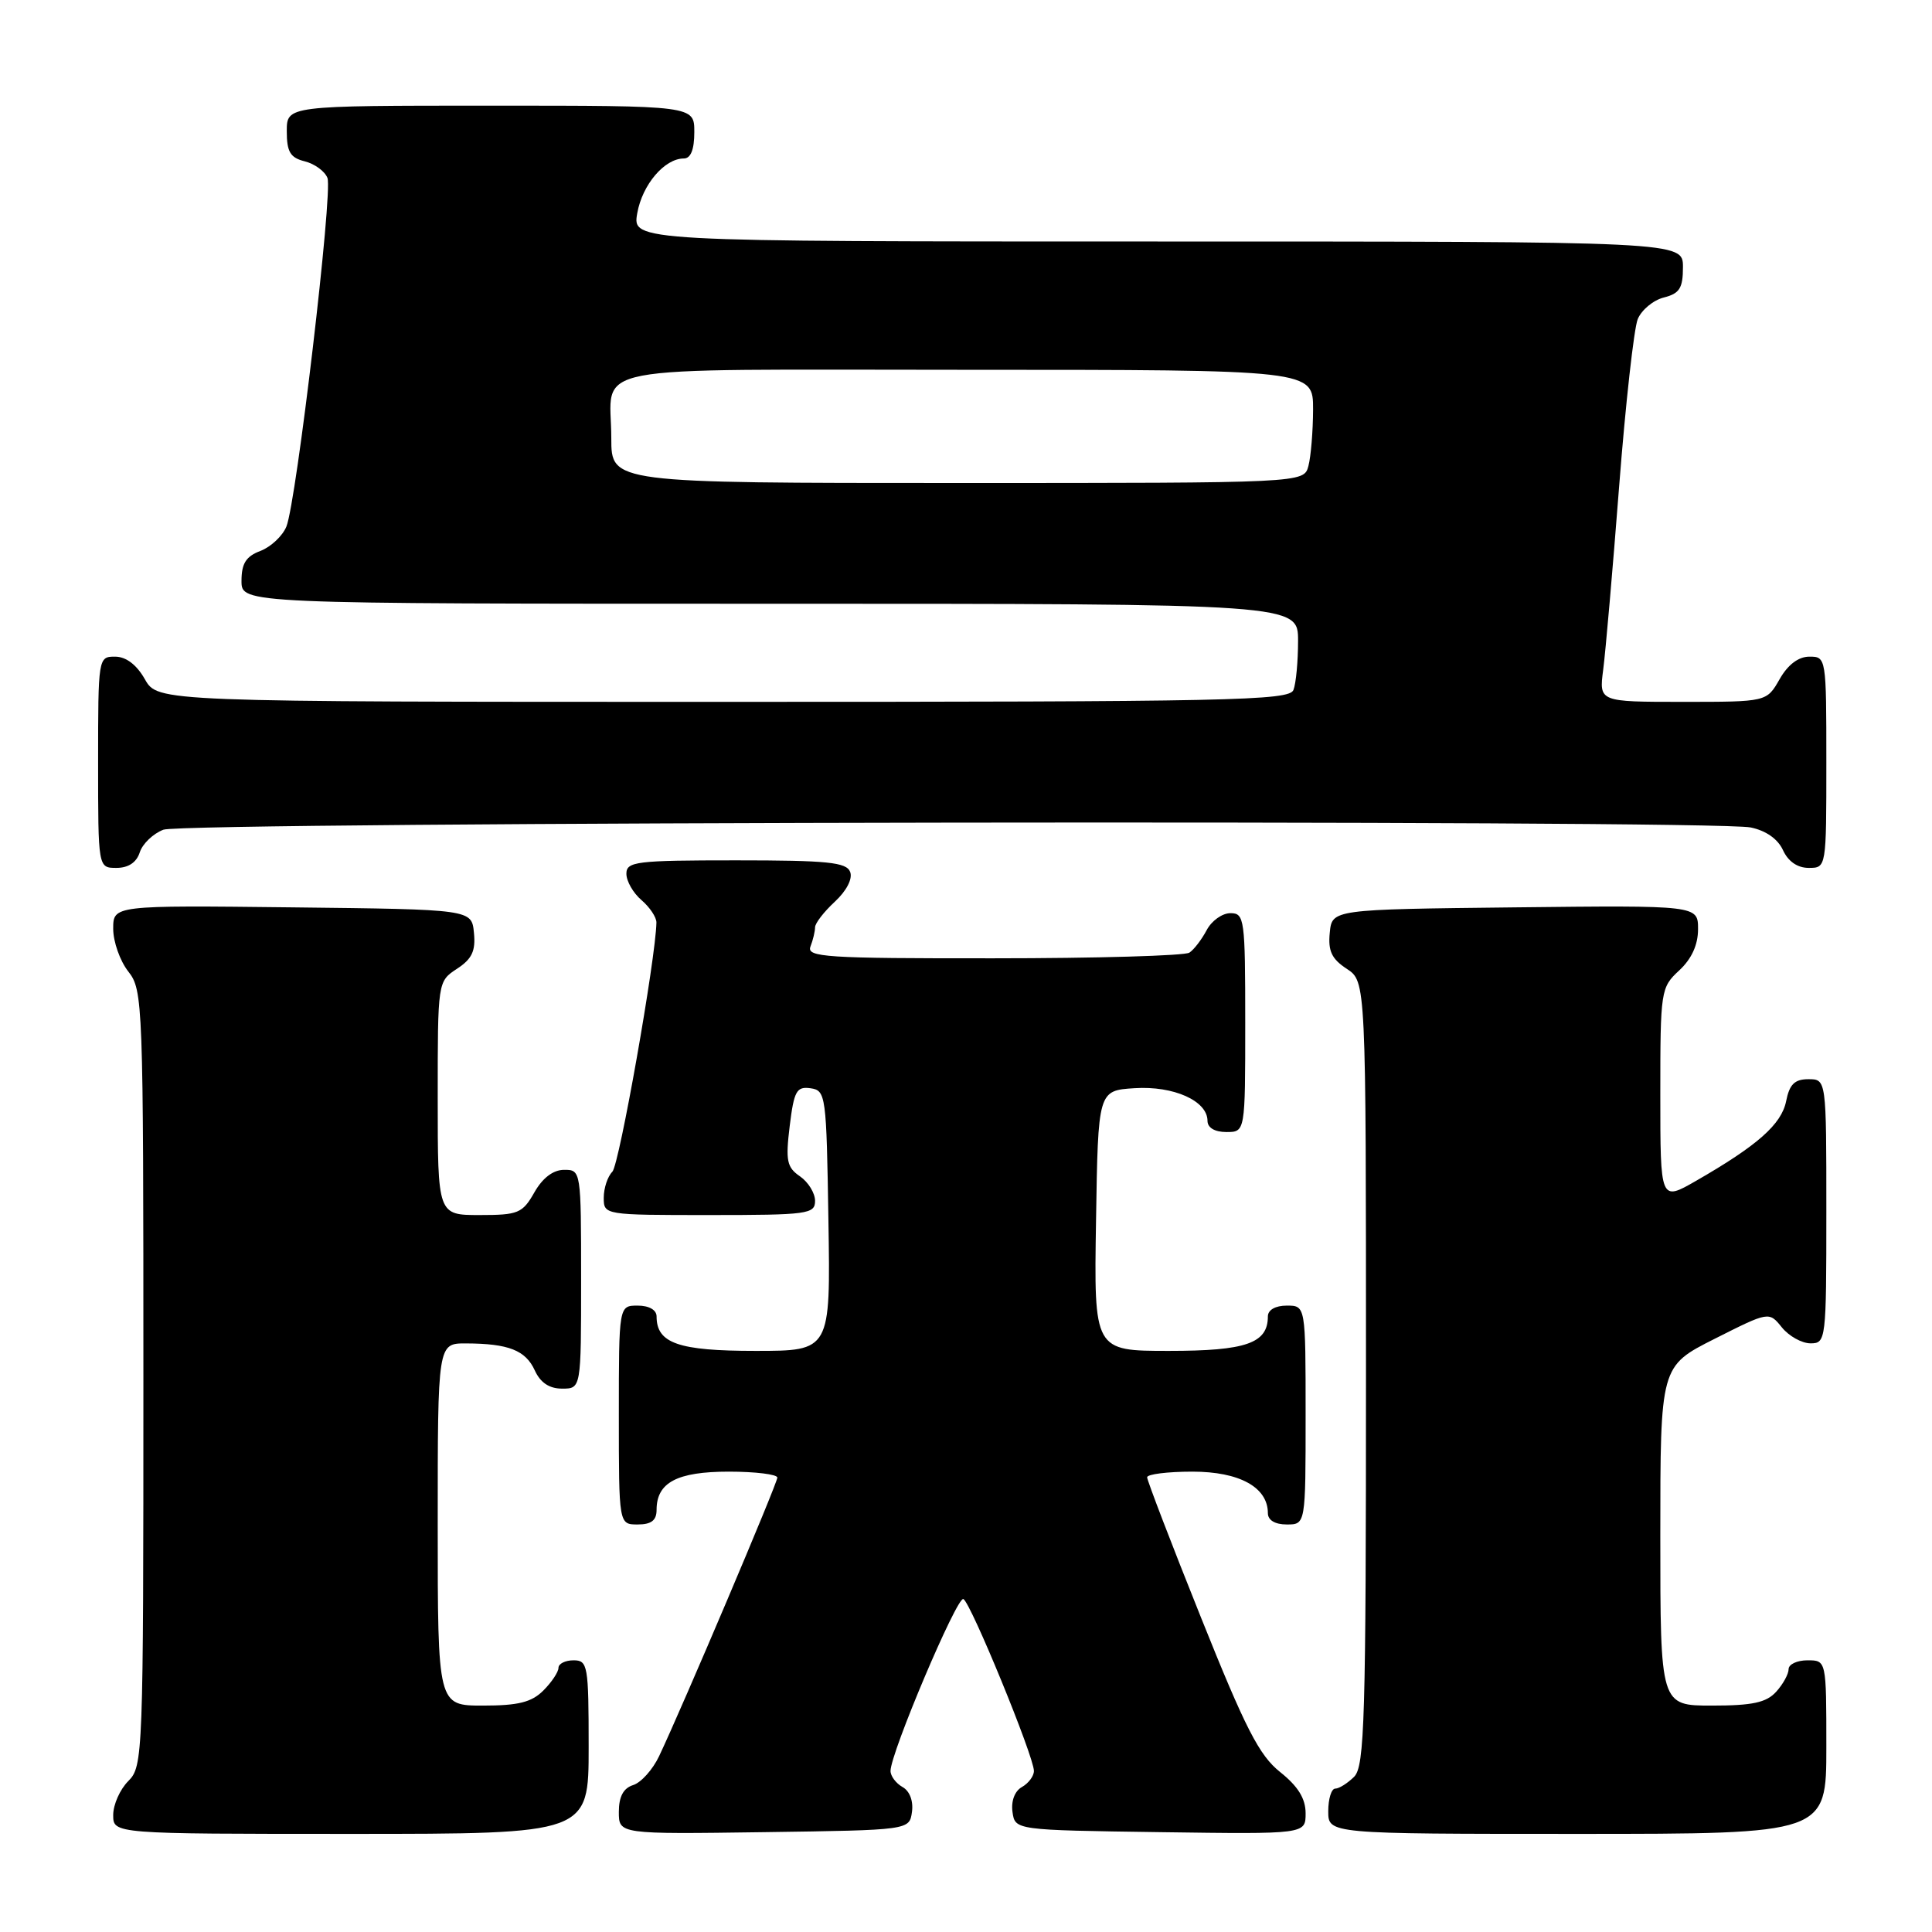 <?xml version="1.0" encoding="UTF-8" standalone="no"?>
<!DOCTYPE svg PUBLIC "-//W3C//DTD SVG 1.1//EN" "http://www.w3.org/Graphics/SVG/1.1/DTD/svg11.dtd" >
<svg xmlns="http://www.w3.org/2000/svg" xmlns:xlink="http://www.w3.org/1999/xlink" version="1.1" viewBox="0 0 256 256">
 <g >
 <path fill="currentColor"
d=" M 78.00 231.50 C 78.00 220.67 77.88 220.00 76.00 220.00 C 74.90 220.00 74.00 220.45 74.00 221.00 C 74.00 221.55 73.10 222.90 72.00 224.00 C 70.44 225.56 68.67 226.00 64.00 226.00 C 58.00 226.00 58.00 226.00 58.00 202.00 C 58.00 178.00 58.00 178.00 61.75 178.01 C 67.39 178.03 69.64 178.92 70.86 181.58 C 71.60 183.21 72.78 184.00 74.48 184.00 C 77.00 184.00 77.00 184.00 77.00 169.50 C 77.00 155.13 76.98 155.00 74.75 155.01 C 73.30 155.01 71.89 156.08 70.80 158.01 C 69.23 160.77 68.66 161.00 63.55 161.00 C 58.00 161.00 58.00 161.00 58.00 145.52 C 58.00 130.05 58.00 130.05 60.55 128.37 C 62.54 127.07 63.04 126.01 62.80 123.60 C 62.50 120.50 62.50 120.50 38.75 120.23 C 15.00 119.96 15.00 119.96 15.00 123.07 C 15.00 124.78 15.90 127.33 17.00 128.73 C 18.94 131.19 19.00 132.78 19.00 182.63 C 19.00 232.67 18.95 234.05 17.00 236.00 C 15.90 237.10 15.00 239.12 15.00 240.50 C 15.00 243.00 15.00 243.00 46.50 243.00 C 78.00 243.00 78.00 243.00 78.00 231.50 Z  M 120.84 240.09 C 121.04 238.64 120.54 237.32 119.59 236.79 C 118.72 236.30 118.00 235.34 118.00 234.66 C 118.00 232.29 126.81 211.50 127.65 211.88 C 128.62 212.32 137.00 232.75 137.00 234.66 C 137.00 235.34 136.28 236.30 135.41 236.79 C 134.46 237.32 133.96 238.64 134.16 240.09 C 134.50 242.50 134.50 242.50 153.75 242.77 C 173.00 243.04 173.00 243.04 173.00 240.27 C 173.00 238.32 172.00 236.70 169.63 234.81 C 166.84 232.59 165.03 229.04 159.13 214.31 C 155.20 204.52 152.00 196.16 152.00 195.75 C 152.00 195.34 154.70 195.00 158.00 195.00 C 164.23 195.00 168.00 197.07 168.00 200.50 C 168.00 201.43 168.94 202.00 170.50 202.00 C 173.00 202.00 173.00 202.00 173.00 187.50 C 173.00 173.00 173.00 173.00 170.50 173.00 C 169.00 173.00 168.00 173.57 168.00 174.43 C 168.00 177.99 165.12 179.00 154.90 179.00 C 144.95 179.00 144.95 179.00 145.23 161.75 C 145.50 144.50 145.50 144.50 150.34 144.19 C 155.52 143.86 160.00 145.87 160.00 148.52 C 160.00 149.43 160.96 150.00 162.50 150.00 C 165.00 150.00 165.00 150.00 165.00 135.50 C 165.00 121.75 164.90 121.00 163.04 121.00 C 161.95 121.00 160.54 122.01 159.89 123.25 C 159.23 124.49 158.21 125.83 157.60 126.23 C 157.00 126.64 145.31 126.98 131.64 126.98 C 109.38 127.00 106.85 126.83 107.39 125.42 C 107.73 124.55 108.00 123.40 108.00 122.87 C 108.00 122.34 109.18 120.81 110.62 119.48 C 112.18 118.03 113.00 116.44 112.65 115.53 C 112.16 114.25 109.64 114.00 97.53 114.00 C 84.27 114.00 83.00 114.16 83.00 115.78 C 83.00 116.76 83.90 118.33 85.00 119.27 C 86.10 120.21 86.99 121.55 86.98 122.24 C 86.89 127.02 82.06 154.34 81.14 155.26 C 80.51 155.89 80.00 157.44 80.00 158.70 C 80.00 160.99 80.06 161.00 94.00 161.00 C 107.03 161.00 108.00 160.87 108.00 159.12 C 108.00 158.09 107.10 156.63 106.00 155.87 C 104.26 154.68 104.08 153.80 104.64 149.20 C 105.21 144.55 105.55 143.94 107.40 144.20 C 109.43 144.49 109.51 145.08 109.77 161.75 C 110.05 179.00 110.05 179.00 100.10 179.00 C 89.88 179.00 87.00 177.99 87.00 174.43 C 87.00 173.57 86.00 173.00 84.50 173.00 C 82.00 173.00 82.00 173.00 82.00 187.50 C 82.00 202.00 82.00 202.00 84.50 202.00 C 86.30 202.00 87.00 201.46 87.00 200.07 C 87.00 196.44 89.71 195.00 96.57 195.00 C 100.11 195.00 103.00 195.36 103.00 195.79 C 103.00 196.56 90.47 226.08 87.33 232.71 C 86.49 234.48 84.95 236.20 83.90 236.53 C 82.60 236.94 82.00 238.06 82.00 240.09 C 82.00 243.04 82.00 243.04 101.25 242.77 C 120.50 242.50 120.50 242.50 120.84 240.09 Z  M 242.00 231.50 C 242.00 220.00 242.00 220.00 239.50 220.00 C 238.12 220.00 237.00 220.53 237.00 221.17 C 237.00 221.82 236.26 223.17 235.35 224.17 C 234.05 225.60 232.21 226.00 226.85 226.00 C 220.00 226.00 220.00 226.00 220.00 203.51 C 220.00 181.03 220.00 181.03 227.20 177.40 C 234.40 173.77 234.40 173.77 236.11 175.89 C 237.05 177.05 238.76 178.00 239.91 178.00 C 241.95 178.00 242.00 177.58 242.00 160.50 C 242.00 143.00 242.00 143.00 239.62 143.00 C 237.80 143.00 237.11 143.68 236.67 145.92 C 236.05 148.98 232.89 151.78 224.75 156.46 C 220.00 159.19 220.00 159.19 220.00 145.05 C 220.00 131.25 220.06 130.85 222.50 128.59 C 224.15 127.06 225.00 125.20 225.00 123.12 C 225.00 119.96 225.00 119.96 200.75 120.23 C 176.50 120.50 176.50 120.50 176.20 123.60 C 175.96 126.01 176.46 127.07 178.45 128.37 C 181.00 130.05 181.00 130.05 181.00 181.95 C 181.00 227.81 180.82 234.04 179.43 235.43 C 178.56 236.29 177.44 237.00 176.93 237.00 C 176.42 237.00 176.00 238.35 176.00 240.00 C 176.00 243.00 176.00 243.00 209.00 243.00 C 242.00 243.00 242.00 243.00 242.00 231.50 Z  M 18.52 112.94 C 18.88 111.81 20.29 110.46 21.65 109.94 C 24.43 108.88 226.73 108.60 231.96 109.64 C 233.98 110.05 235.57 111.16 236.25 112.64 C 236.93 114.14 238.17 115.00 239.66 115.00 C 242.00 115.00 242.00 115.00 242.00 101.00 C 242.00 87.15 241.98 87.00 239.75 87.01 C 238.30 87.01 236.89 88.08 235.80 90.01 C 234.09 93.00 234.09 93.00 222.99 93.00 C 211.88 93.00 211.88 93.00 212.43 88.75 C 212.74 86.41 213.69 75.50 214.54 64.50 C 215.39 53.50 216.51 43.50 217.01 42.28 C 217.52 41.06 219.07 39.77 220.47 39.42 C 222.55 38.89 223.00 38.19 223.00 35.39 C 223.00 32.00 223.00 32.00 153.39 32.00 C 83.78 32.00 83.78 32.00 84.44 28.25 C 85.11 24.46 88.06 21.00 90.61 21.00 C 91.53 21.00 92.00 19.82 92.00 17.50 C 92.00 14.00 92.00 14.00 65.00 14.00 C 38.00 14.00 38.00 14.00 38.00 17.39 C 38.00 20.13 38.46 20.90 40.39 21.38 C 41.70 21.71 43.05 22.70 43.39 23.58 C 44.12 25.46 39.28 66.48 37.95 69.77 C 37.44 71.02 35.89 72.47 34.51 73.00 C 32.59 73.72 32.00 74.67 32.00 76.98 C 32.00 80.00 32.00 80.00 102.00 80.00 C 172.00 80.00 172.00 80.00 172.00 84.92 C 172.00 87.62 171.73 90.55 171.39 91.42 C 170.85 92.84 163.26 93.00 95.85 93.00 C 20.91 93.00 20.91 93.00 19.20 90.01 C 18.11 88.08 16.70 87.01 15.25 87.01 C 13.02 87.00 13.00 87.15 13.00 101.00 C 13.00 115.00 13.00 115.00 15.43 115.00 C 17.01 115.00 18.09 114.28 18.52 112.94 Z  M 81.00 58.08 C 81.00 48.06 76.13 49.00 128.11 49.00 C 174.00 49.00 174.00 49.00 173.99 54.25 C 173.98 57.14 173.70 60.51 173.37 61.75 C 172.77 64.00 172.77 64.00 126.88 64.00 C 81.00 64.00 81.00 64.00 81.00 58.08 Z "/>
</g>
</svg>
